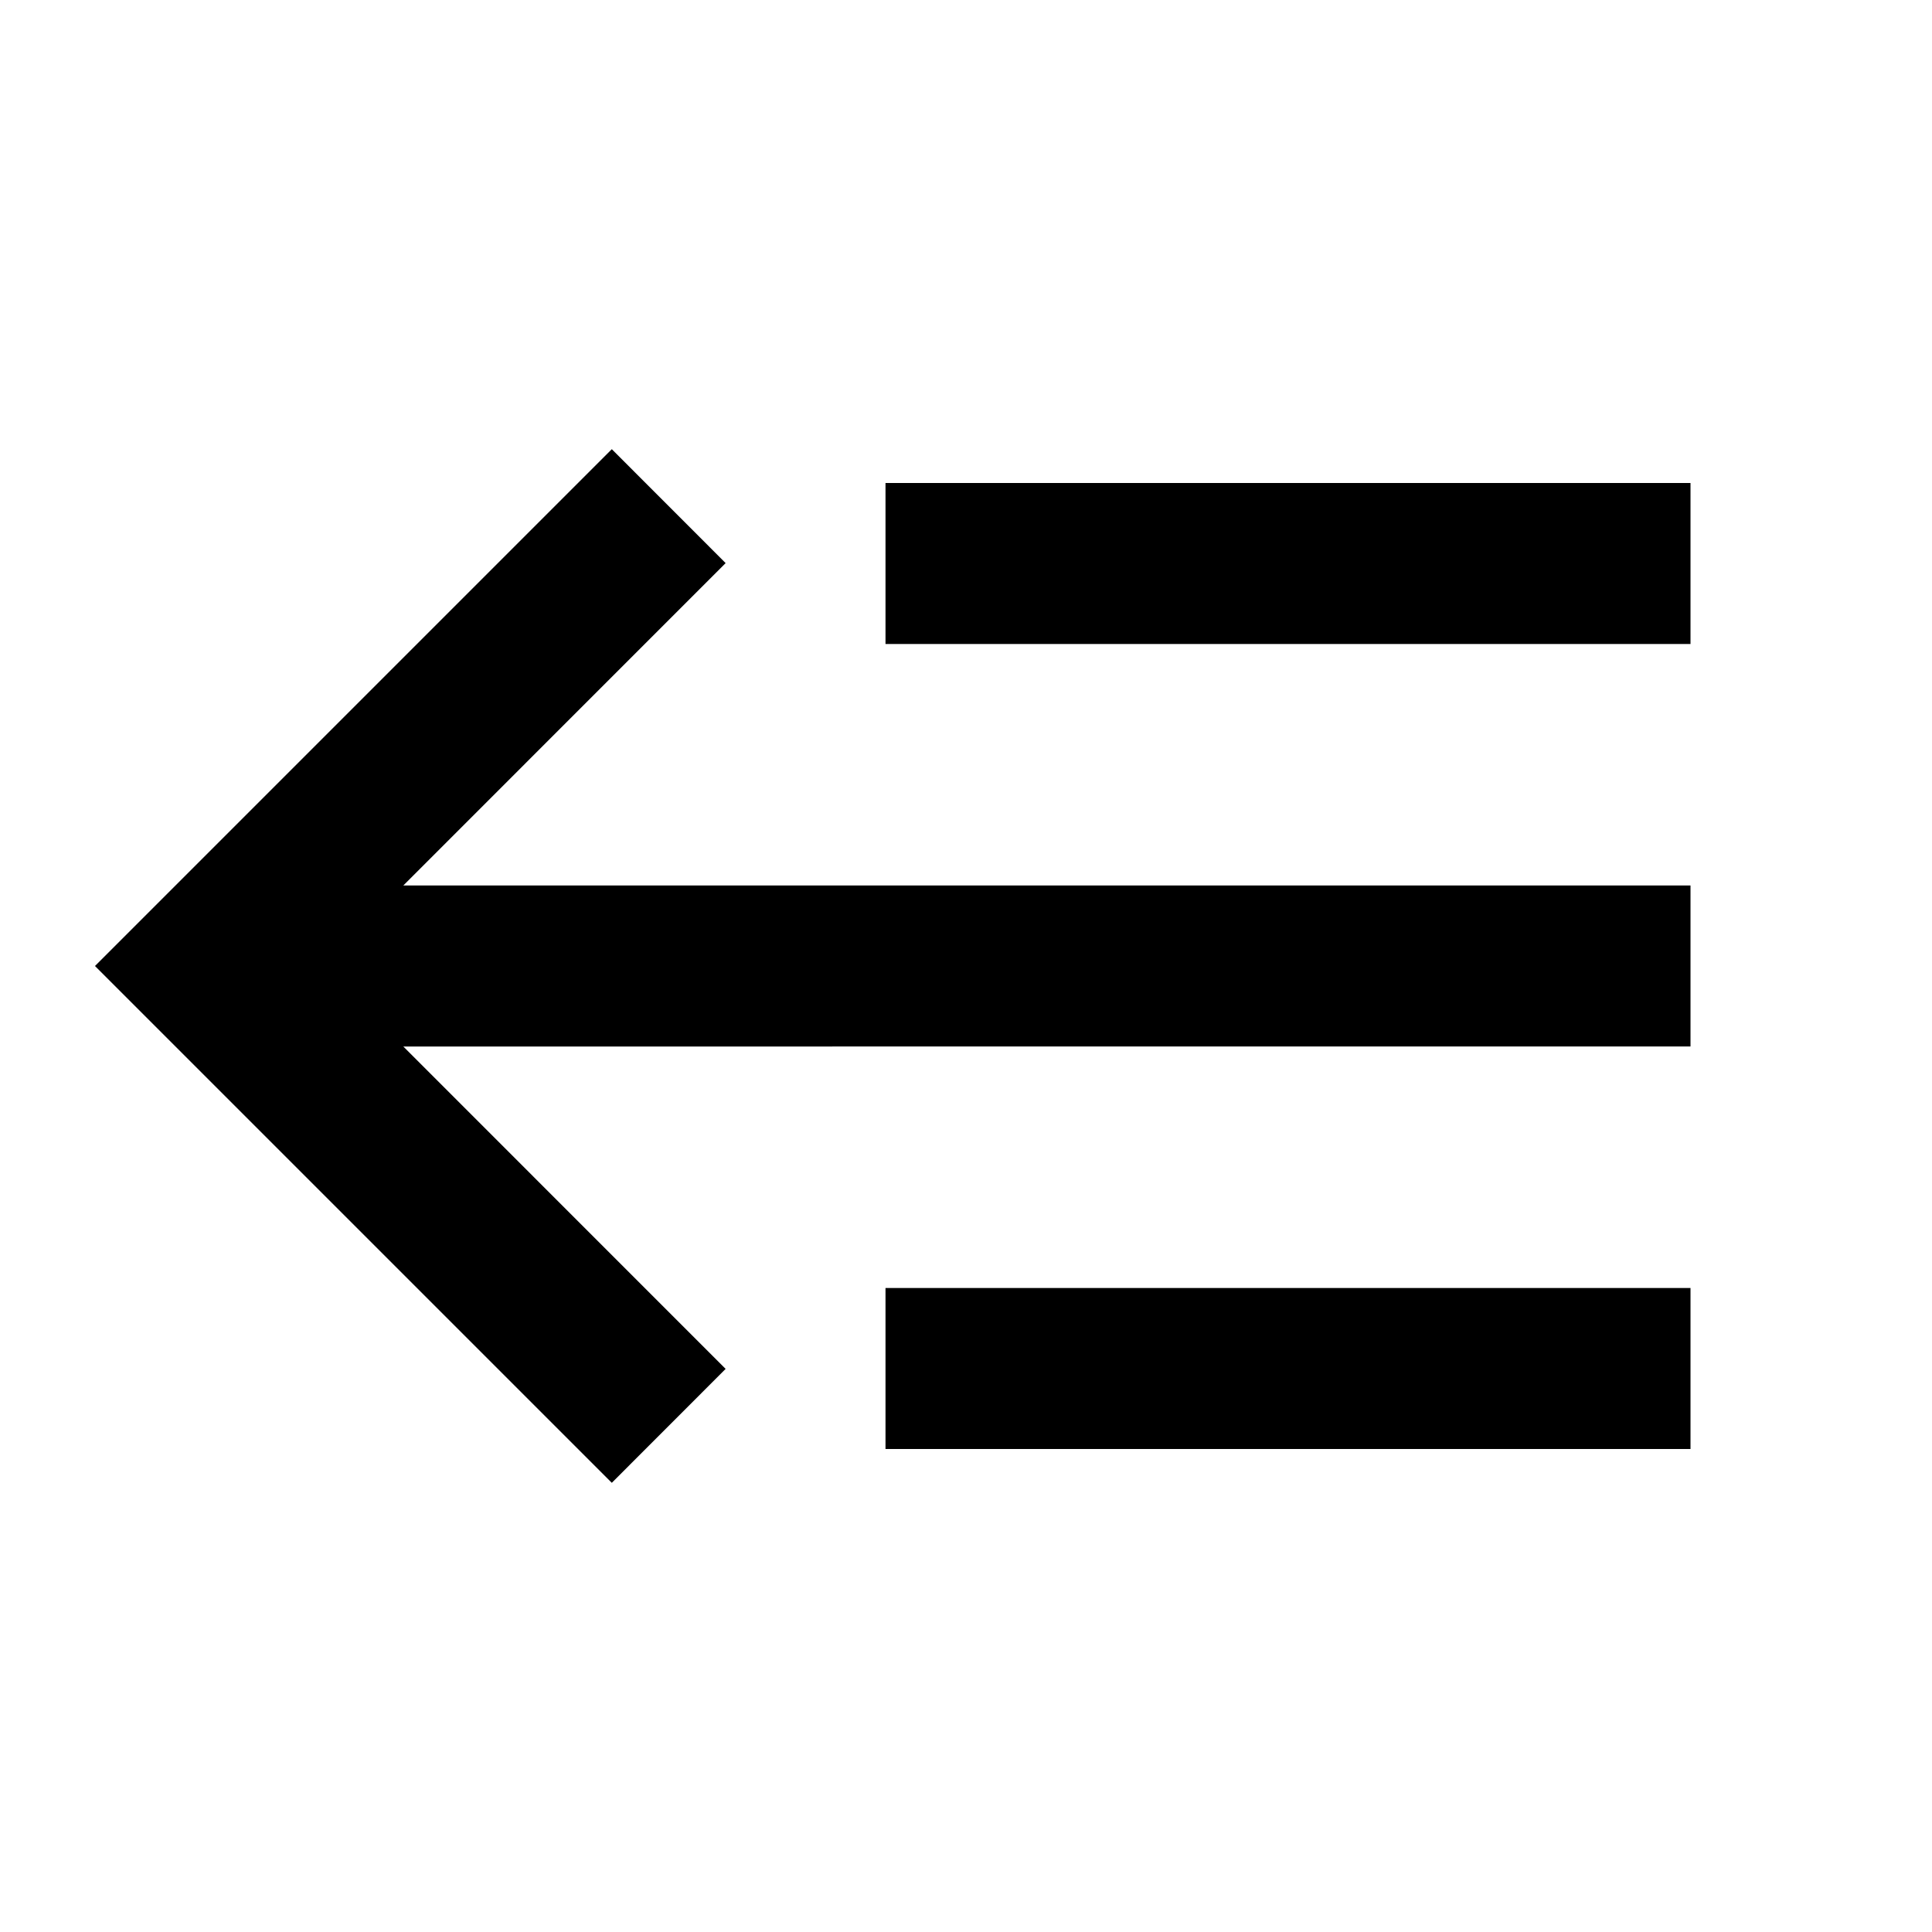 <svg xmlns="http://www.w3.org/2000/svg" version="1.1" baseProfile="full" width="24" height="24" viewBox="0 0 24.00 24.00" xml:space="preserve"><path fill="#000" fill-opacity="1" stroke-width=".2" stroke-linejoin="round" d="M5.01 13l4.004 4.005L7.6 18.42 1.18 12 7.6 5.58l1.414 1.415L5.01 11H21v2H5.01zM21 6v2H11V6h10zm0 10v2H11v-2h10z"/></svg>